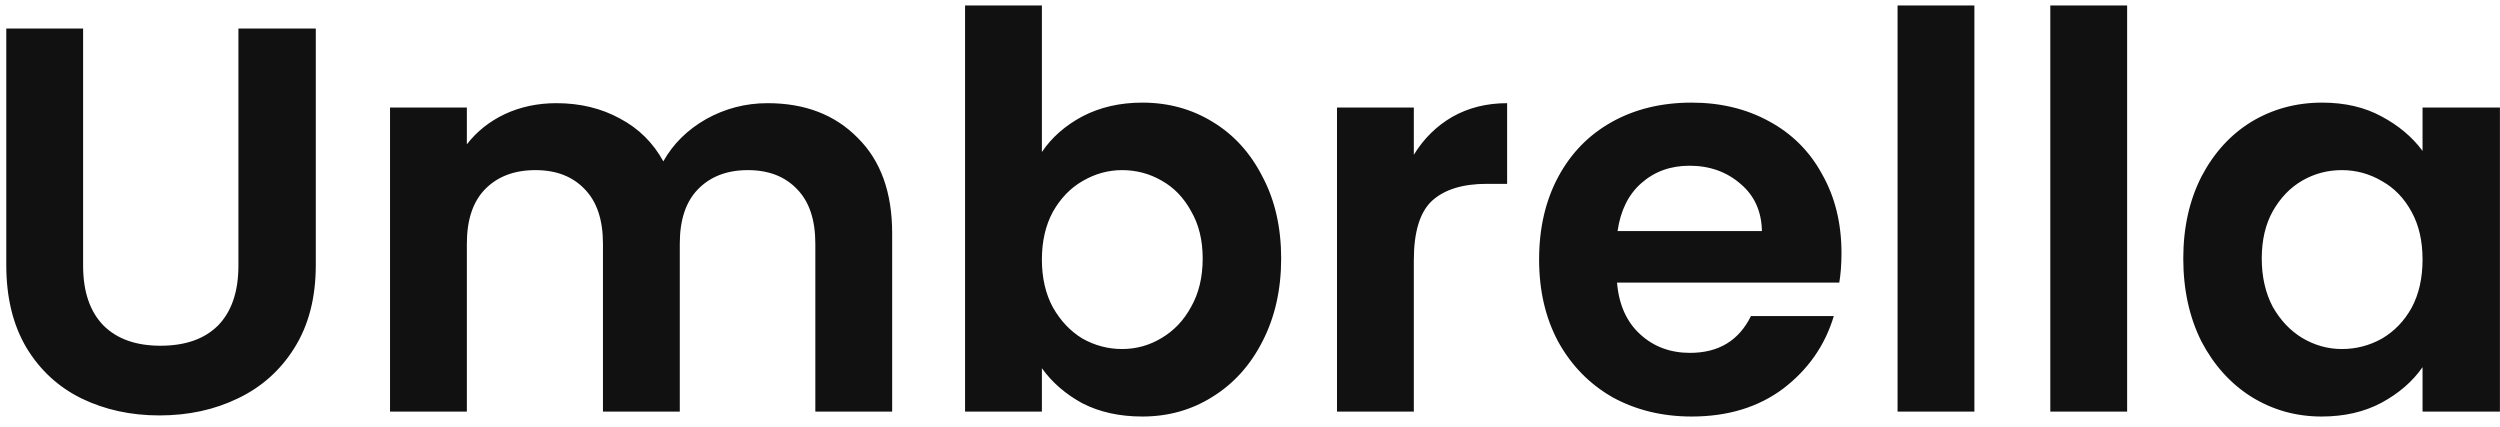 <svg width="164" height="28" viewBox="0 0 164 28" fill="none" xmlns="http://www.w3.org/2000/svg">
<path d="M5.452 1.872V17.424C5.452 19.128 5.896 20.436 6.784 21.348C7.672 22.236 8.92 22.68 10.528 22.68C12.16 22.68 13.42 22.236 14.308 21.348C15.196 20.436 15.64 19.128 15.64 17.424V1.872H20.716V17.388C20.716 19.524 20.248 21.336 19.312 22.824C18.4 24.288 17.164 25.392 15.604 26.136C14.068 26.88 12.352 27.252 10.456 27.252C8.584 27.252 6.88 26.88 5.344 26.136C3.832 25.392 2.632 24.288 1.744 22.824C0.856 21.336 0.412 19.524 0.412 17.388V1.872H5.452ZM50.354 6.768C52.802 6.768 54.77 7.524 56.258 9.036C57.77 10.524 58.526 12.612 58.526 15.3V27H53.486V15.984C53.486 14.424 53.09 13.236 52.298 12.42C51.506 11.58 50.426 11.16 49.058 11.16C47.69 11.16 46.598 11.58 45.782 12.42C44.99 13.236 44.594 14.424 44.594 15.984V27H39.554V15.984C39.554 14.424 39.158 13.236 38.366 12.42C37.574 11.58 36.494 11.16 35.126 11.16C33.734 11.16 32.63 11.58 31.814 12.42C31.022 13.236 30.626 14.424 30.626 15.984V27H25.586V7.056H30.626V9.468C31.274 8.628 32.102 7.968 33.11 7.488C34.142 7.008 35.27 6.768 36.494 6.768C38.054 6.768 39.446 7.104 40.67 7.776C41.894 8.424 42.842 9.36 43.514 10.584C44.162 9.432 45.098 8.508 46.322 7.812C47.57 7.116 48.914 6.768 50.354 6.768ZM68.348 9.972C68.996 9.012 69.884 8.232 71.012 7.632C72.164 7.032 73.472 6.732 74.936 6.732C76.64 6.732 78.176 7.152 79.544 7.992C80.936 8.832 82.028 10.032 82.82 11.592C83.636 13.128 84.044 14.916 84.044 16.956C84.044 18.996 83.636 20.808 82.82 22.392C82.028 23.952 80.936 25.164 79.544 26.028C78.176 26.892 76.64 27.324 74.936 27.324C73.448 27.324 72.14 27.036 71.012 26.46C69.908 25.86 69.02 25.092 68.348 24.156V27H63.308V0.36H68.348V9.972ZM78.896 16.956C78.896 15.756 78.644 14.724 78.14 13.86C77.66 12.972 77.012 12.3 76.196 11.844C75.404 11.388 74.54 11.16 73.604 11.16C72.692 11.16 71.828 11.4 71.012 11.88C70.22 12.336 69.572 13.008 69.068 13.896C68.588 14.784 68.348 15.828 68.348 17.028C68.348 18.228 68.588 19.272 69.068 20.16C69.572 21.048 70.22 21.732 71.012 22.212C71.828 22.668 72.692 22.896 73.604 22.896C74.54 22.896 75.404 22.656 76.196 22.176C77.012 21.696 77.66 21.012 78.14 20.124C78.644 19.236 78.896 18.18 78.896 16.956ZM92.747 10.152C93.395 9.096 94.235 8.268 95.267 7.668C96.323 7.068 97.523 6.768 98.867 6.768V12.06H97.535C95.951 12.06 94.751 12.432 93.935 13.176C93.143 13.92 92.747 15.216 92.747 17.064V27H87.707V7.056H92.747V10.152ZM120.801 16.596C120.801 17.316 120.753 17.964 120.657 18.54H106.077C106.197 19.98 106.701 21.108 107.589 21.924C108.477 22.74 109.569 23.148 110.865 23.148C112.737 23.148 114.069 22.344 114.861 20.736H120.297C119.721 22.656 118.617 24.24 116.985 25.488C115.353 26.712 113.349 27.324 110.973 27.324C109.053 27.324 107.325 26.904 105.789 26.064C104.277 25.2 103.089 23.988 102.225 22.428C101.385 20.868 100.965 19.068 100.965 17.028C100.965 14.964 101.385 13.152 102.225 11.592C103.065 10.032 104.241 8.832 105.753 7.992C107.265 7.152 109.005 6.732 110.973 6.732C112.869 6.732 114.561 7.14 116.049 7.956C117.561 8.772 118.725 9.936 119.541 11.448C120.381 12.936 120.801 14.652 120.801 16.596ZM115.581 15.156C115.557 13.86 115.089 12.828 114.177 12.06C113.265 11.268 112.149 10.872 110.829 10.872C109.581 10.872 108.525 11.256 107.661 12.024C106.821 12.768 106.305 13.812 106.113 15.156H115.581ZM129.52 0.36V27H124.48V0.36H129.52ZM139.54 0.36V27H134.5V0.36H139.54ZM143.223 16.956C143.223 14.94 143.619 13.152 144.411 11.592C145.227 10.032 146.319 8.832 147.687 7.992C149.079 7.152 150.627 6.732 152.331 6.732C153.819 6.732 155.115 7.032 156.219 7.632C157.347 8.232 158.247 8.988 158.919 9.9V7.056H163.995V27H158.919V24.084C158.271 25.02 157.371 25.8 156.219 26.424C155.091 27.024 153.783 27.324 152.295 27.324C150.615 27.324 149.079 26.892 147.687 26.028C146.319 25.164 145.227 23.952 144.411 22.392C143.619 20.808 143.223 18.996 143.223 16.956ZM158.919 17.028C158.919 15.804 158.679 14.76 158.199 13.896C157.719 13.008 157.071 12.336 156.255 11.88C155.439 11.4 154.563 11.16 153.627 11.16C152.691 11.16 151.827 11.388 151.035 11.844C150.243 12.3 149.595 12.972 149.091 13.86C148.611 14.724 148.371 15.756 148.371 16.956C148.371 18.156 148.611 19.212 149.091 20.124C149.595 21.012 150.243 21.696 151.035 22.176C151.851 22.656 152.715 22.896 153.627 22.896C154.563 22.896 155.439 22.668 156.255 22.212C157.071 21.732 157.719 21.06 158.199 20.196C158.679 19.308 158.919 18.252 158.919 17.028Z" fill="#111111"/>
</svg>
